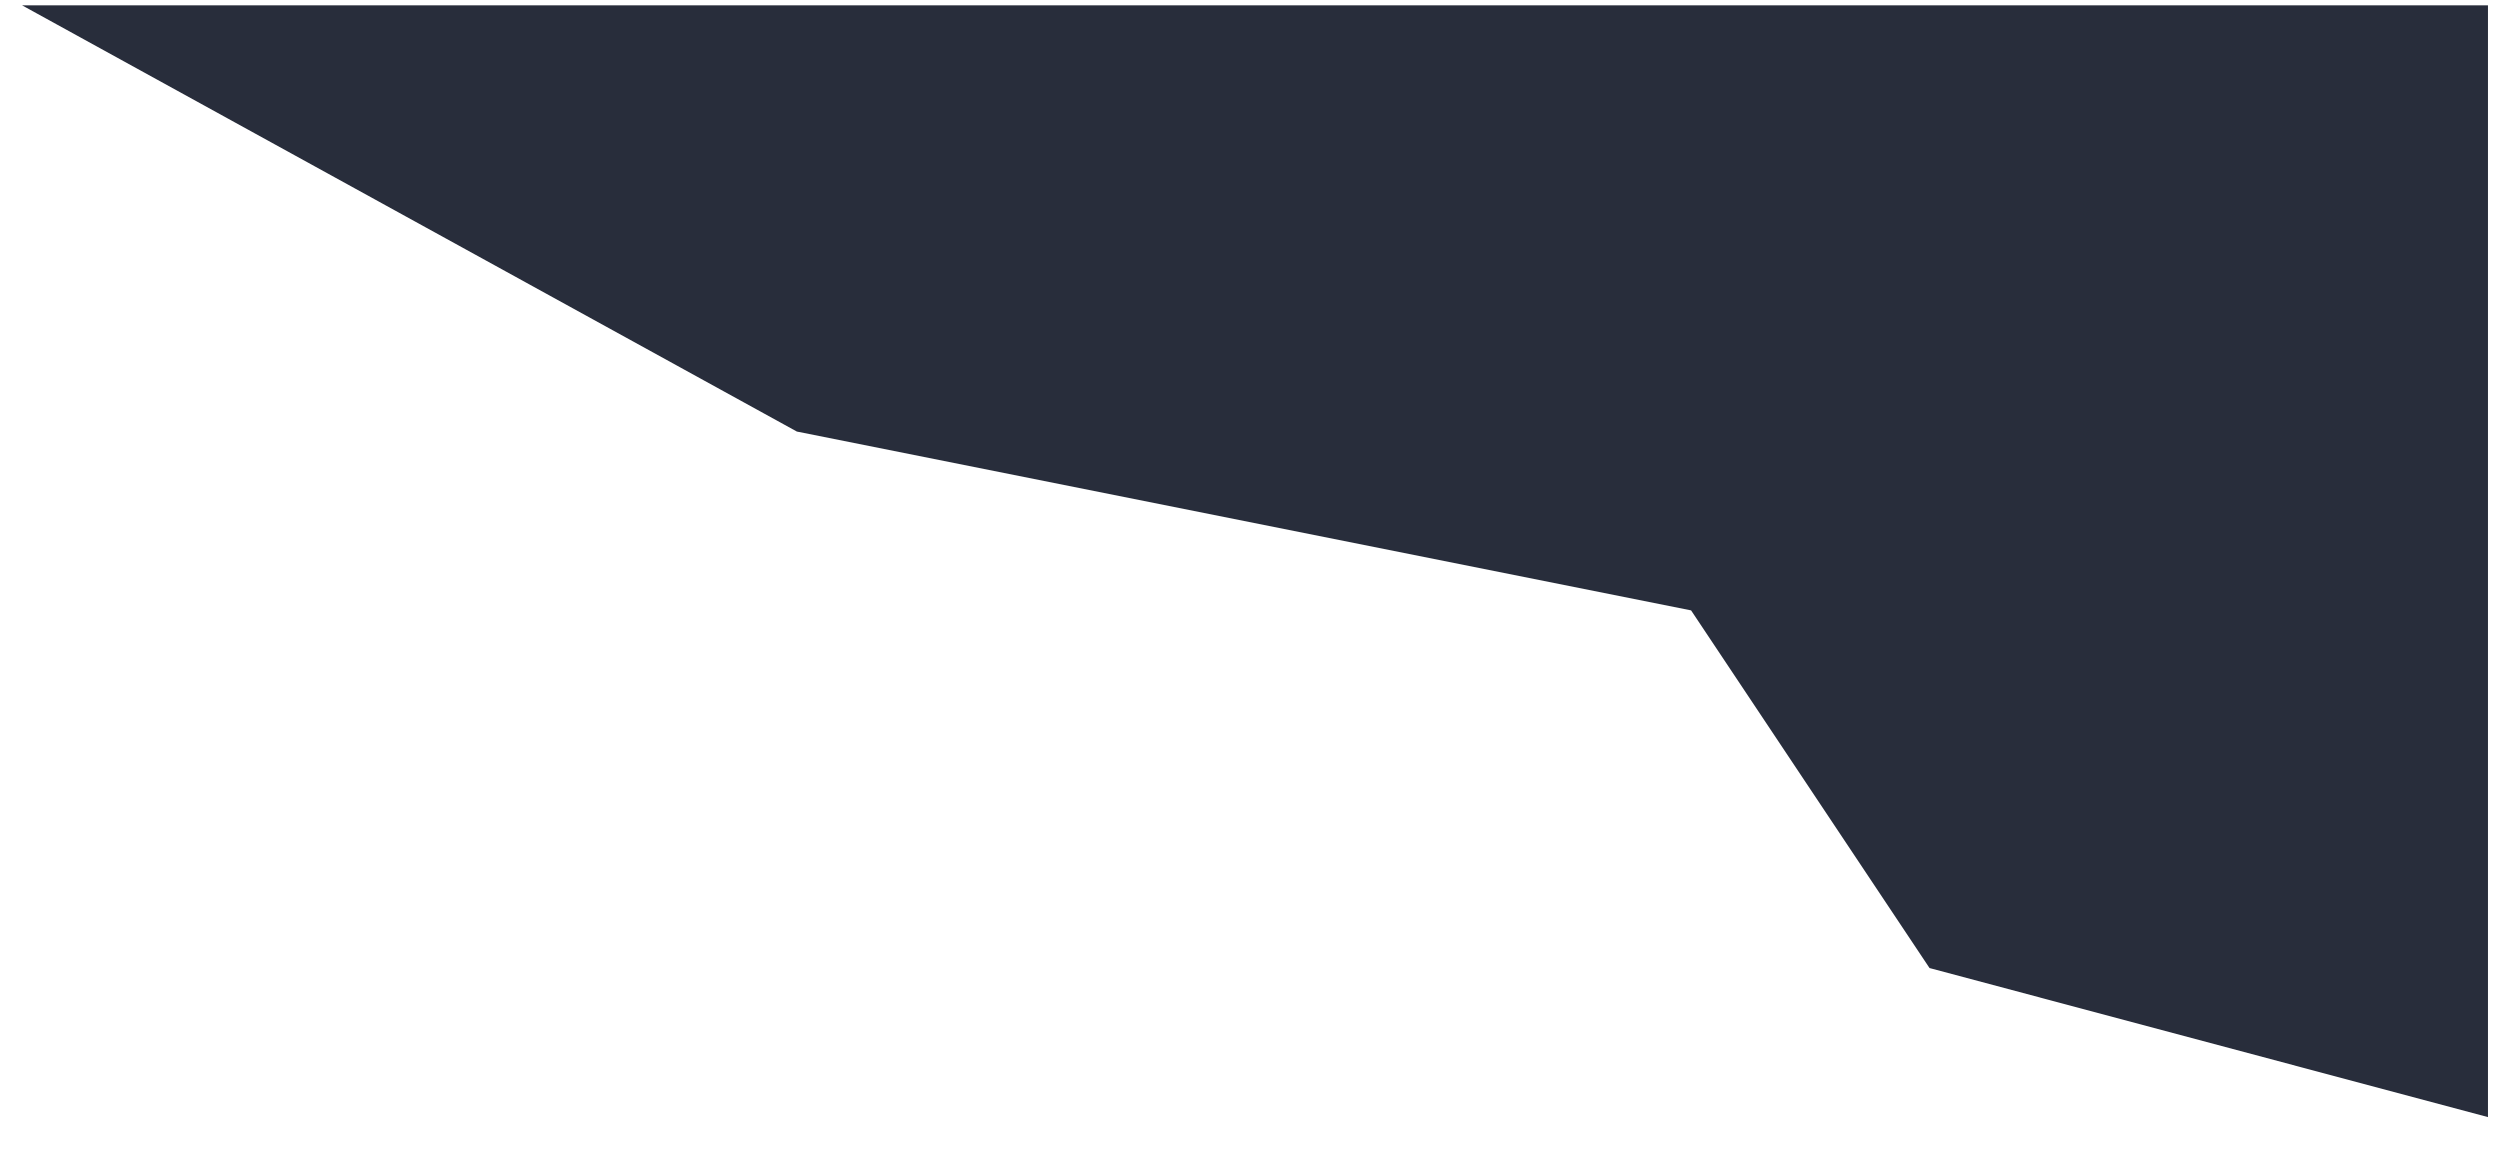 <?xml version="1.0" encoding="UTF-8"?>
<svg width="32px" height="15px" viewBox="0 0 32 15" version="1.1" xmlns="http://www.w3.org/2000/svg" xmlns:xlink="http://www.w3.org/1999/xlink">
    <!-- Generator: Sketch 51.3 (57544) - http://www.bohemiancoding.com/sketch -->
    <title>Artboard 2 Copy</title>
    <desc>Created with Sketch.</desc>
    <defs></defs>
    <g id="Artboard-2-Copy" stroke="none" stroke-width="1" fill="none" fill-rule="evenodd">
        <polygon id="Fill-261" fill="#282D3B" points="31.846 14.299 24.698 12.391 21.646 7.813 10.2 5.524 0.282 0.068 31.846 0.068"></polygon>
    </g>
</svg>